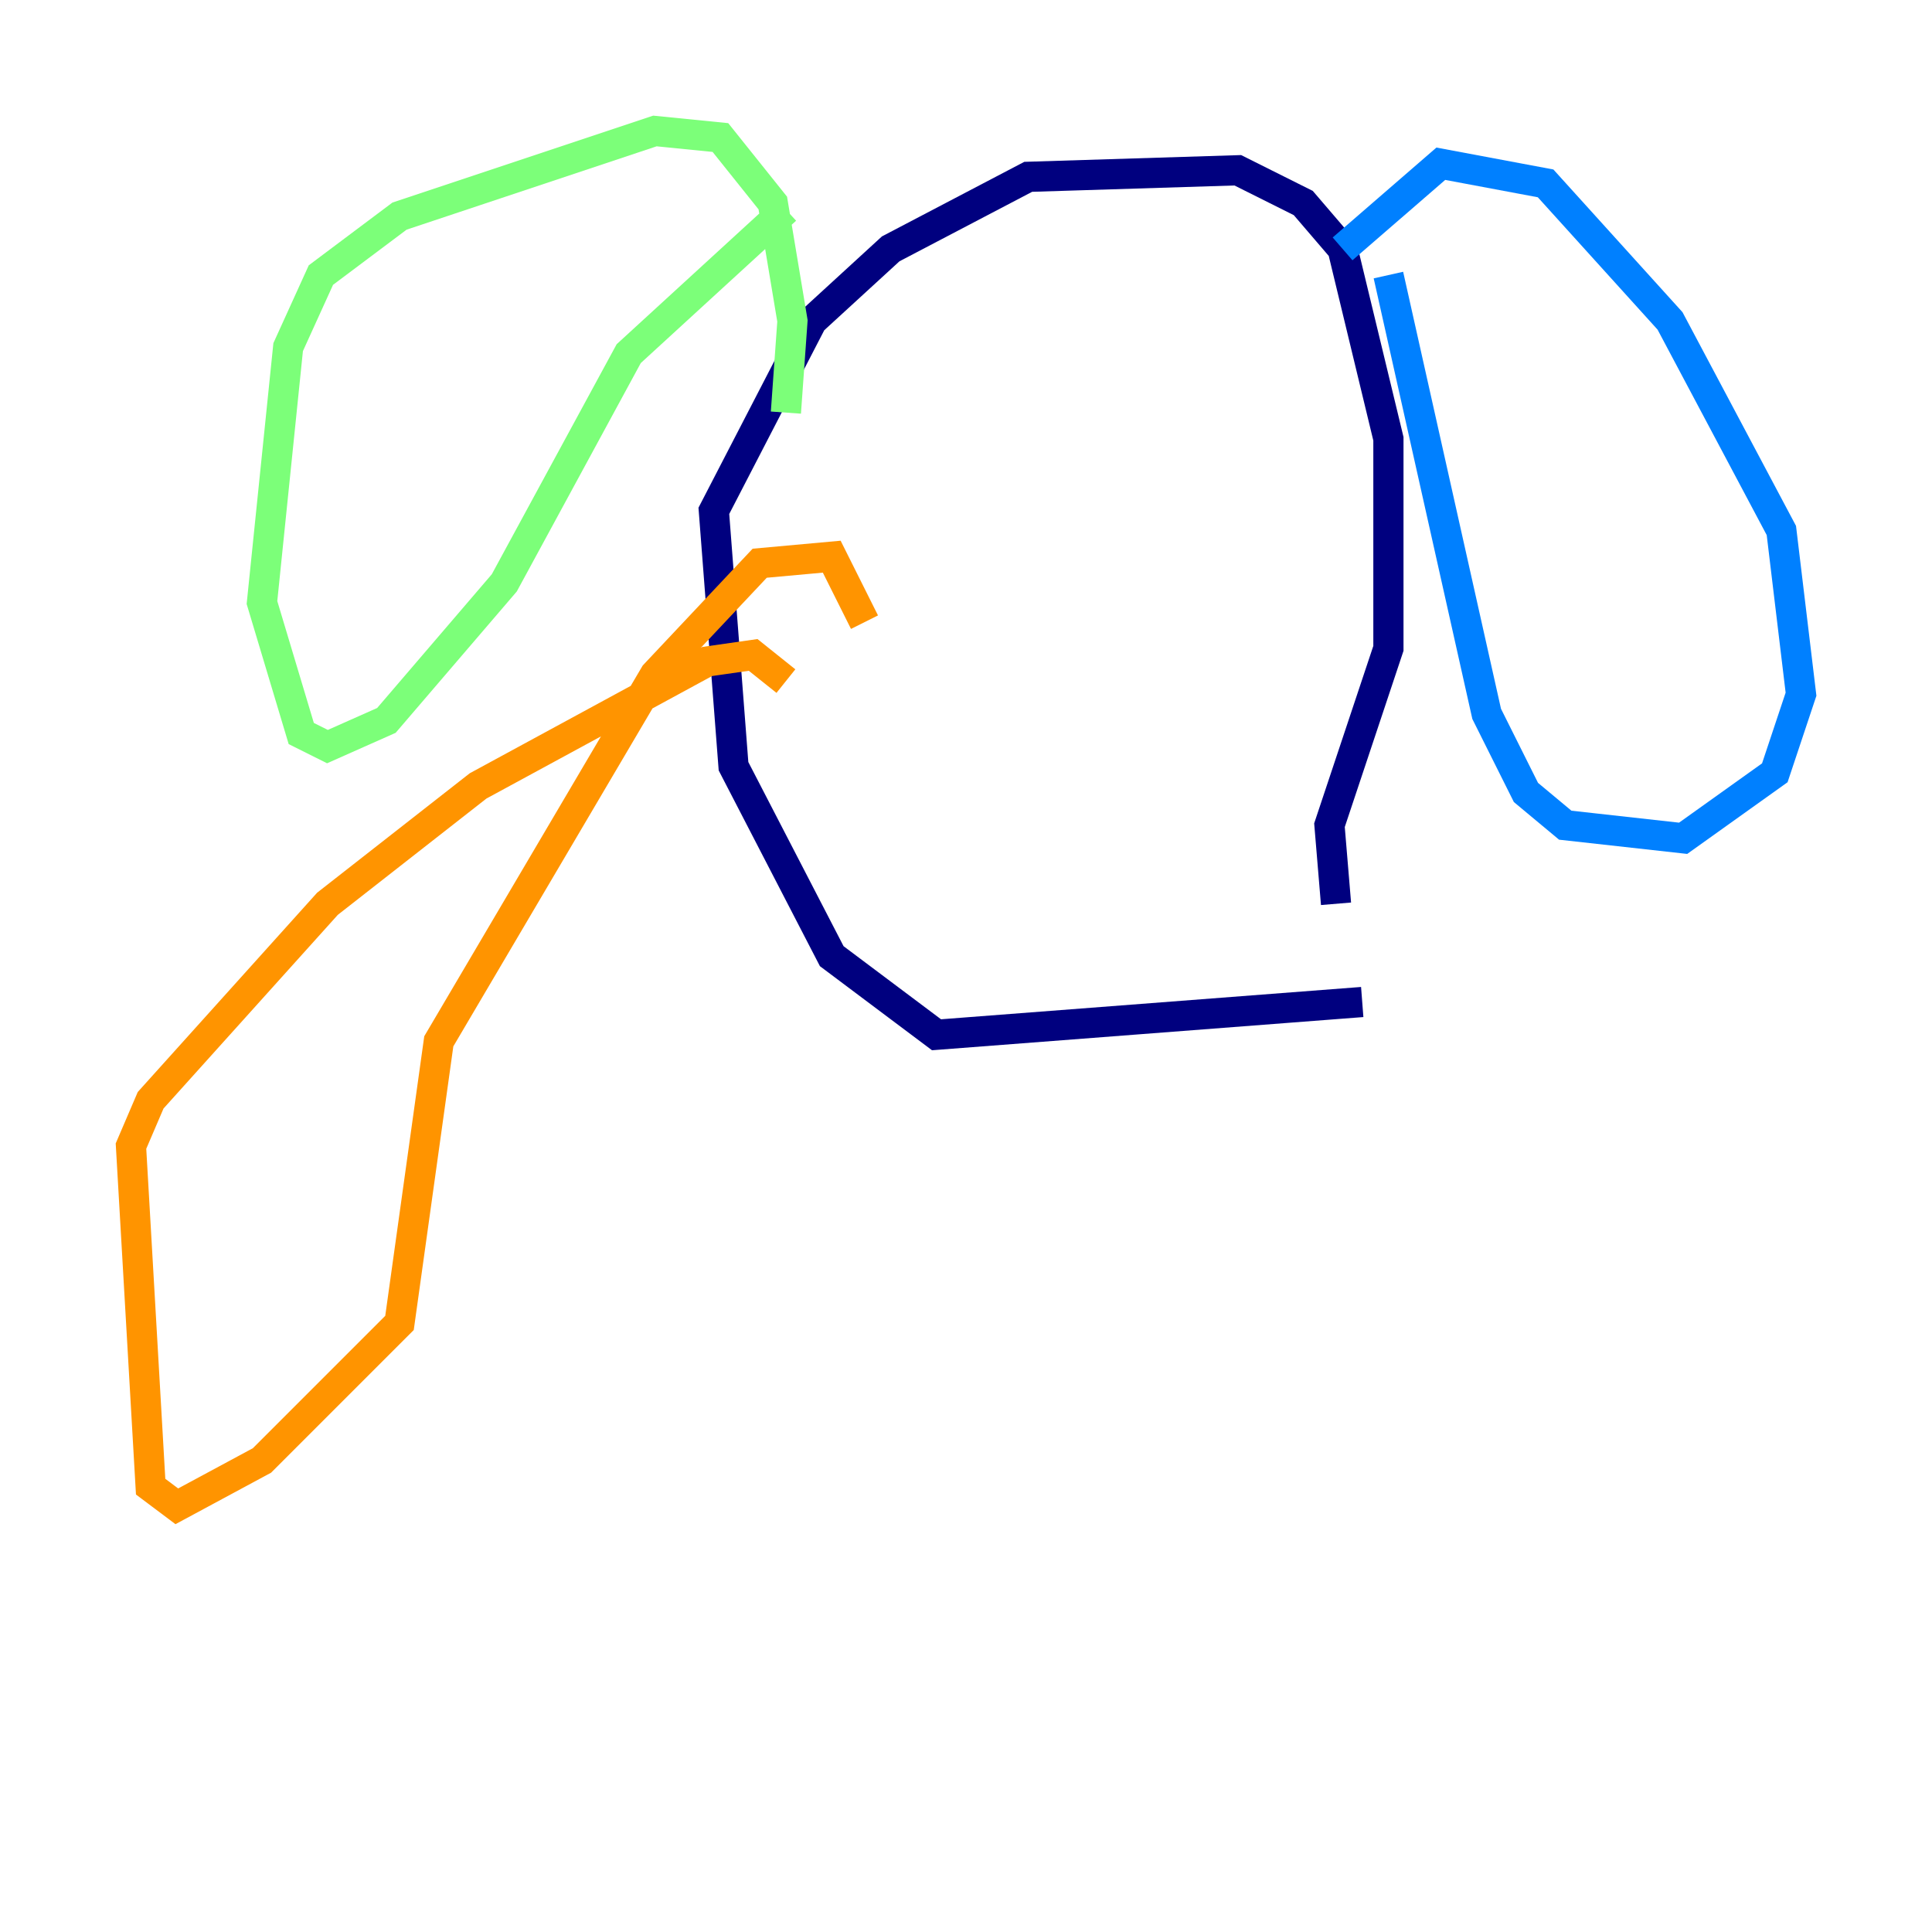 <?xml version="1.0" encoding="utf-8" ?>
<svg baseProfile="tiny" height="128" version="1.2" viewBox="0,0,128,128" width="128" xmlns="http://www.w3.org/2000/svg" xmlns:ev="http://www.w3.org/2001/xml-events" xmlns:xlink="http://www.w3.org/1999/xlink"><defs /><polyline fill="none" points="90.251,66.386 62.047,68.556 55.105,63.349 48.597,50.766 47.295,33.844 53.803,21.261 59.01,16.488 68.122,11.715 82.007,11.281 86.346,13.451 88.949,16.488 91.986,29.071 91.986,42.956 88.081,54.671 88.515,59.878" stroke="#00007f" stroke-width="2" /><polyline fill="none" points="91.986,18.224 98.495,47.295 101.098,52.502 103.702,54.671 111.512,55.539 117.586,51.2 119.322,45.993 118.02,35.146 110.644,21.261 102.4,12.149 95.458,10.848 88.949,16.488" stroke="#0080ff" stroke-width="2" /><polyline fill="none" points="52.068,13.885 41.654,23.43 33.41,38.617 25.6,47.729 21.695,49.464 19.959,48.597 17.356,39.919 19.091,22.997 21.261,18.224 26.468,14.319 43.39,8.678 47.729,9.112 51.2,13.451 52.502,21.261 52.068,27.336" stroke="#7cff79" stroke-width="2" /><polyline fill="none" points="52.068,45.125 49.898,43.39 46.861,43.824 31.675,52.068 21.695,59.878 9.98,72.895 8.678,75.932 9.98,98.495 11.715,99.797 17.356,96.759 26.468,87.647 29.071,68.99 43.39,44.691 50.332,37.315 55.105,36.881 57.275,41.22" stroke="#ff9400" stroke-width="2" /><polyline fill="none" points="89.383,54.671 89.383,54.671" stroke="#7f0000" stroke-width="2" /></svg>